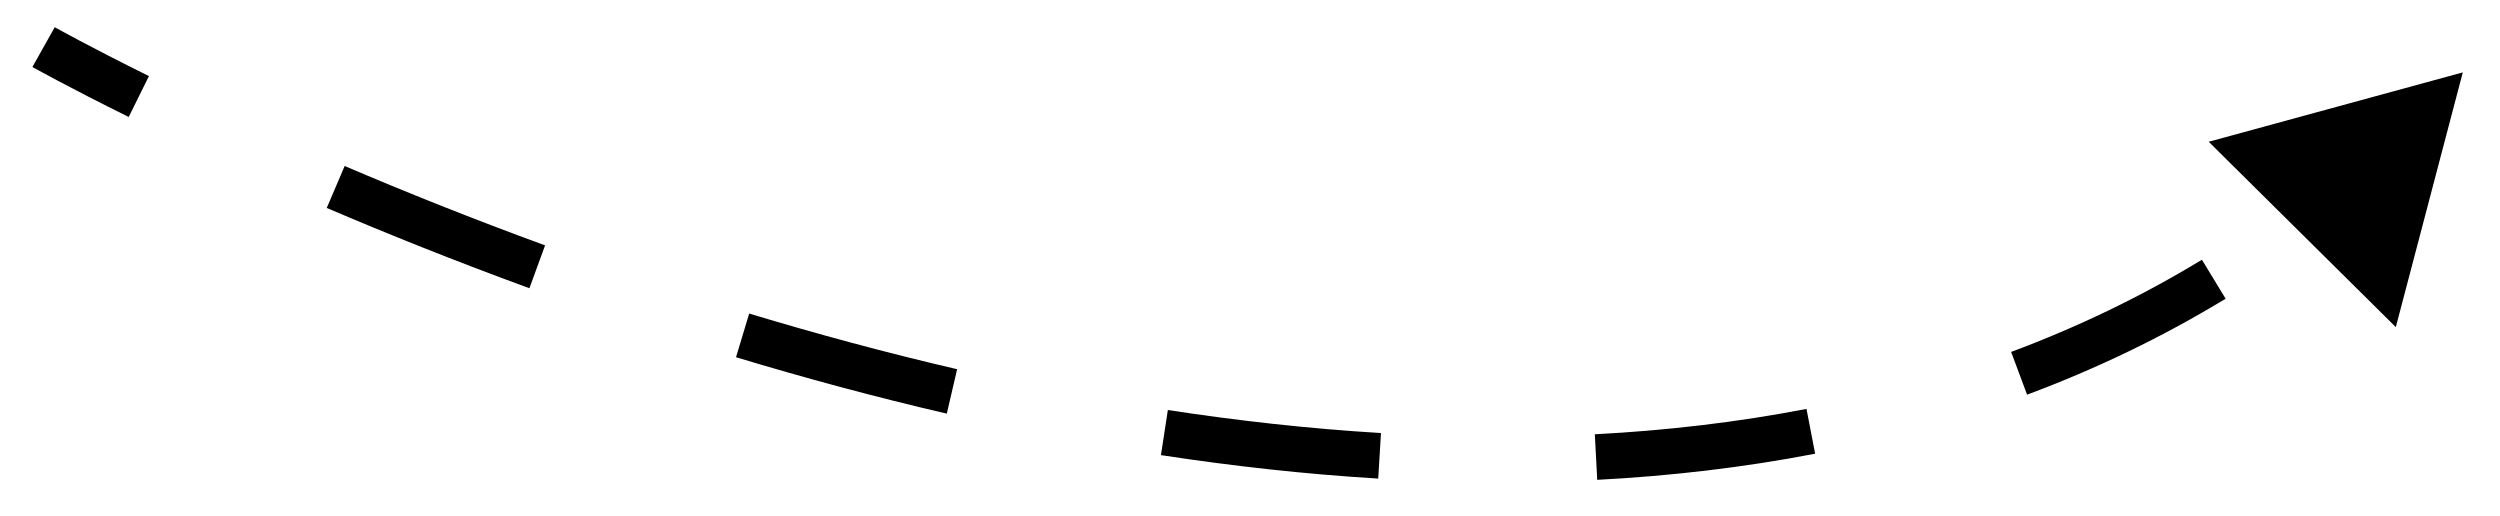 <svg width="5103" height="1053" viewBox="0 0 5103 1053" fill="none" xmlns="http://www.w3.org/2000/svg">
<g clip-path="url(#clip0_1575_86)">
<path d="M5027.06 147.755L4890.33 667.7L4508.4 289.339L5027.06 147.755ZM88.937 96.145C111.75 55.557 111.748 55.557 111.748 55.552C111.772 55.566 111.838 55.605 111.896 55.639C112.013 55.702 112.198 55.804 112.449 55.947C112.953 56.227 113.725 56.658 114.762 57.234C116.837 58.385 119.973 60.116 124.14 62.394C132.475 66.949 144.932 73.693 161.274 82.359C193.959 99.696 242.175 124.723 304.008 155.32L262.709 238.78C200.035 207.767 151.04 182.339 117.641 164.624C100.942 155.767 88.139 148.837 79.473 144.099C75.141 141.731 71.842 139.91 69.607 138.671C68.49 138.052 67.638 137.577 67.057 137.253C66.766 137.09 66.543 136.965 66.387 136.878C66.309 136.835 66.249 136.801 66.205 136.776C66.183 136.764 66.165 136.754 66.152 136.746C66.15 136.745 66.125 136.731 88.937 96.145ZM703.516 338.848C825.65 390.989 963.146 446.246 1112.61 500.872L1080.65 588.333C929.473 533.082 790.436 477.206 666.955 424.488L703.516 338.848ZM1529.26 640.022C1665.45 681.146 1807.52 719.682 1953.67 753.637L1932.6 844.34C1784.29 809.884 1640.27 770.813 1502.34 729.165L1529.26 640.022ZM2383.83 836.937C2527.34 858.925 2672.85 875.136 2818.85 883.925L2813.25 976.875C2664.12 967.898 2515.76 951.356 2369.73 928.982L2383.83 836.937ZM3255.36 886.453C3400.96 878.805 3545.47 862.086 3687.4 834.678L3705.06 926.108C3558.51 954.406 3409.71 971.593 3260.24 979.444L3255.36 886.453ZM4105.12 718.353C4239.36 668.279 4369.64 606.075 4494.55 530.147L4542.92 609.717C4412.72 688.867 4277.1 753.586 4137.67 805.601L4105.12 718.353Z" fill="black"/>
</g>
<defs>
<clipPath id="clip0_1575_86">
<rect width="5103" height="1053" fill="white"/>
</clipPath>
</defs>
</svg>
